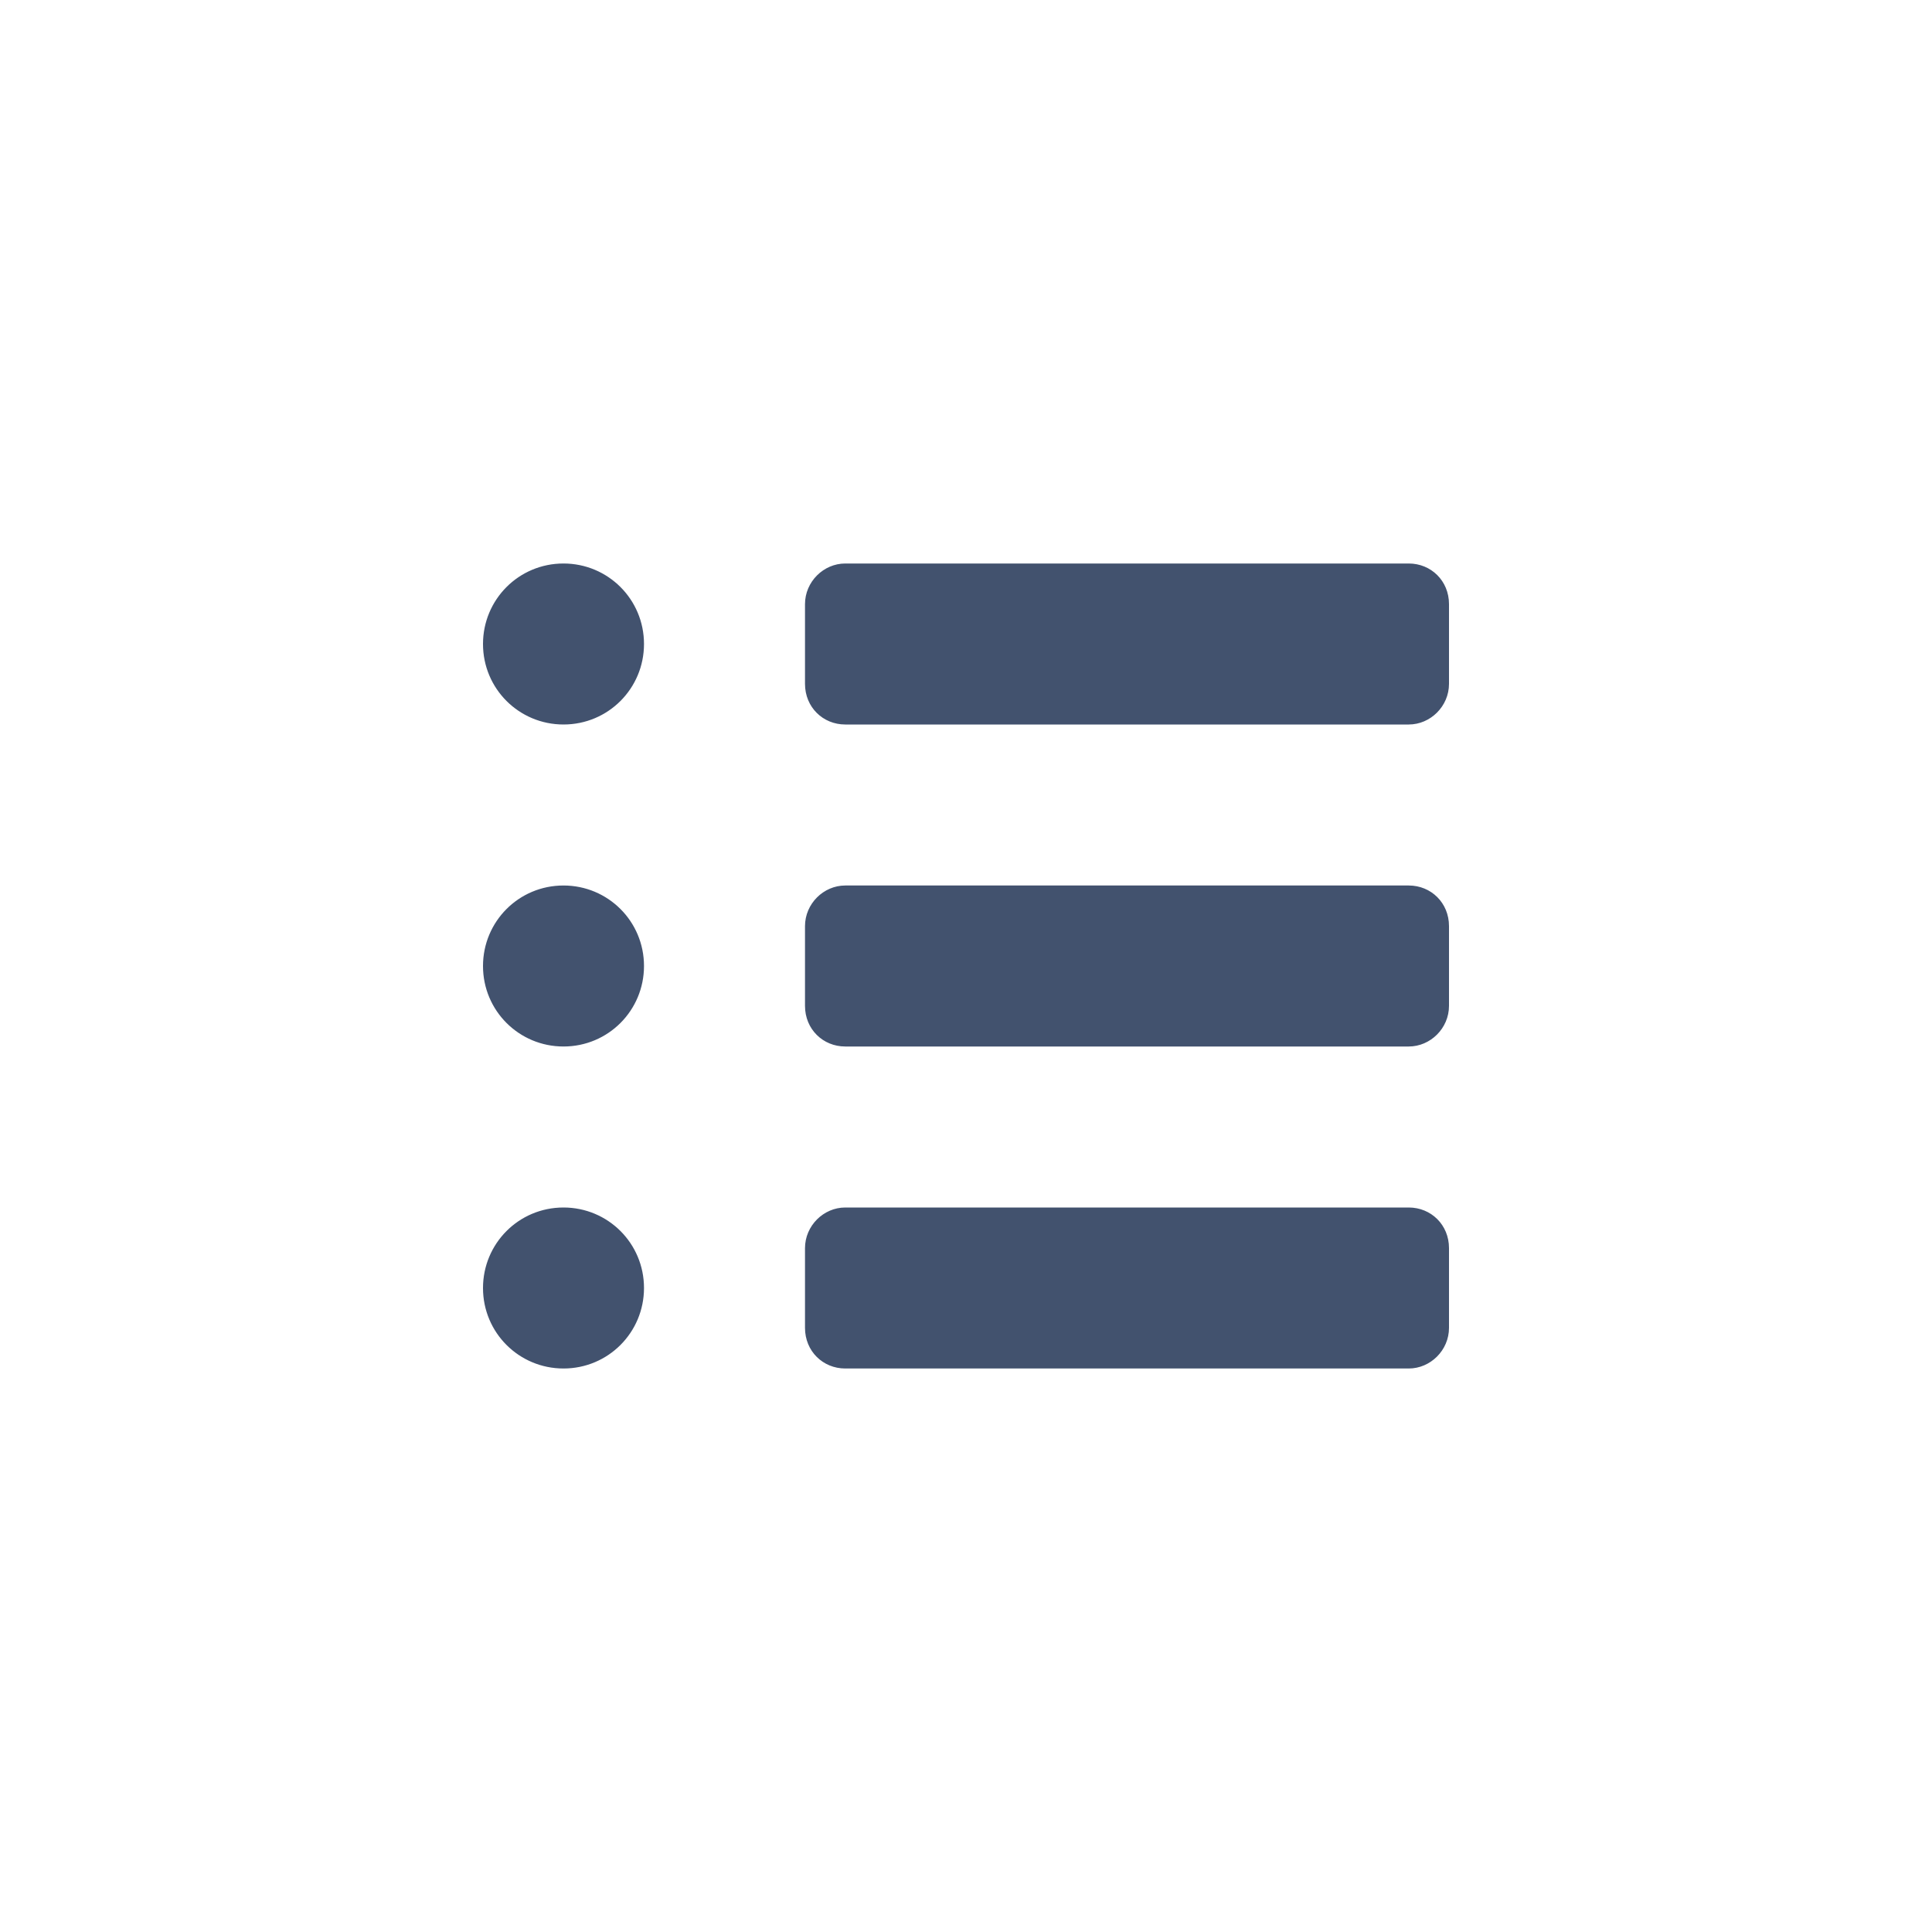 <?xml version="1.0" encoding="UTF-8" standalone="no"?>
<svg width="24px" height="24px" viewBox="0 0 24 24" version="1.1" xmlns="http://www.w3.org/2000/svg" xmlns:xlink="http://www.w3.org/1999/xlink">
    <!-- Generator: Sketch 45.1 (43504) - http://www.bohemiancoding.com/sketch -->
    <title>editor/bullet-list</title>
    <desc>Created with Sketch.</desc>
    <defs></defs>
    <g id="Original" stroke="none" stroke-width="1" fill="none" fill-rule="evenodd">
        <g id="editor/bullet-list" fill="#42526E">
            <path d="M6,8 C6,7.448 6.444,7 7,7 C7.552,7 8,7.444 8,8 C8,8.552 7.556,9 7,9 C6.448,9 6,8.556 6,8 Z M10,7.505 C10,7.226 10.231,7 10.5,7 L17.5,7 C17.776,7 18,7.214 18,7.505 L18,8.495 C18,8.774 17.769,9 17.5,9 L10.5,9 C10.224,9 10,8.786 10,8.495 L10,7.505 Z M6,12 C6,11.448 6.444,11 7,11 C7.552,11 8,11.444 8,12 C8,12.552 7.556,13 7,13 C6.448,13 6,12.556 6,12 Z M10,11.505 C10,11.226 10.231,11 10.5,11 L17.5,11 C17.776,11 18,11.214 18,11.505 L18,12.495 C18,12.774 17.769,13 17.5,13 L10.5,13 C10.224,13 10,12.786 10,12.495 L10,11.505 Z M6,16 C6,15.448 6.444,15 7,15 C7.552,15 8,15.444 8,16 C8,16.552 7.556,17 7,17 C6.448,17 6,16.556 6,16 Z M10,15.505 C10,15.226 10.231,15 10.5,15 L17.5,15 C17.776,15 18,15.214 18,15.505 L18,16.495 C18,16.774 17.769,17 17.5,17 L10.5,17 C10.224,17 10,16.786 10,16.495 L10,15.505 Z" id="Shape"></path>
        </g>
    </g>
</svg>